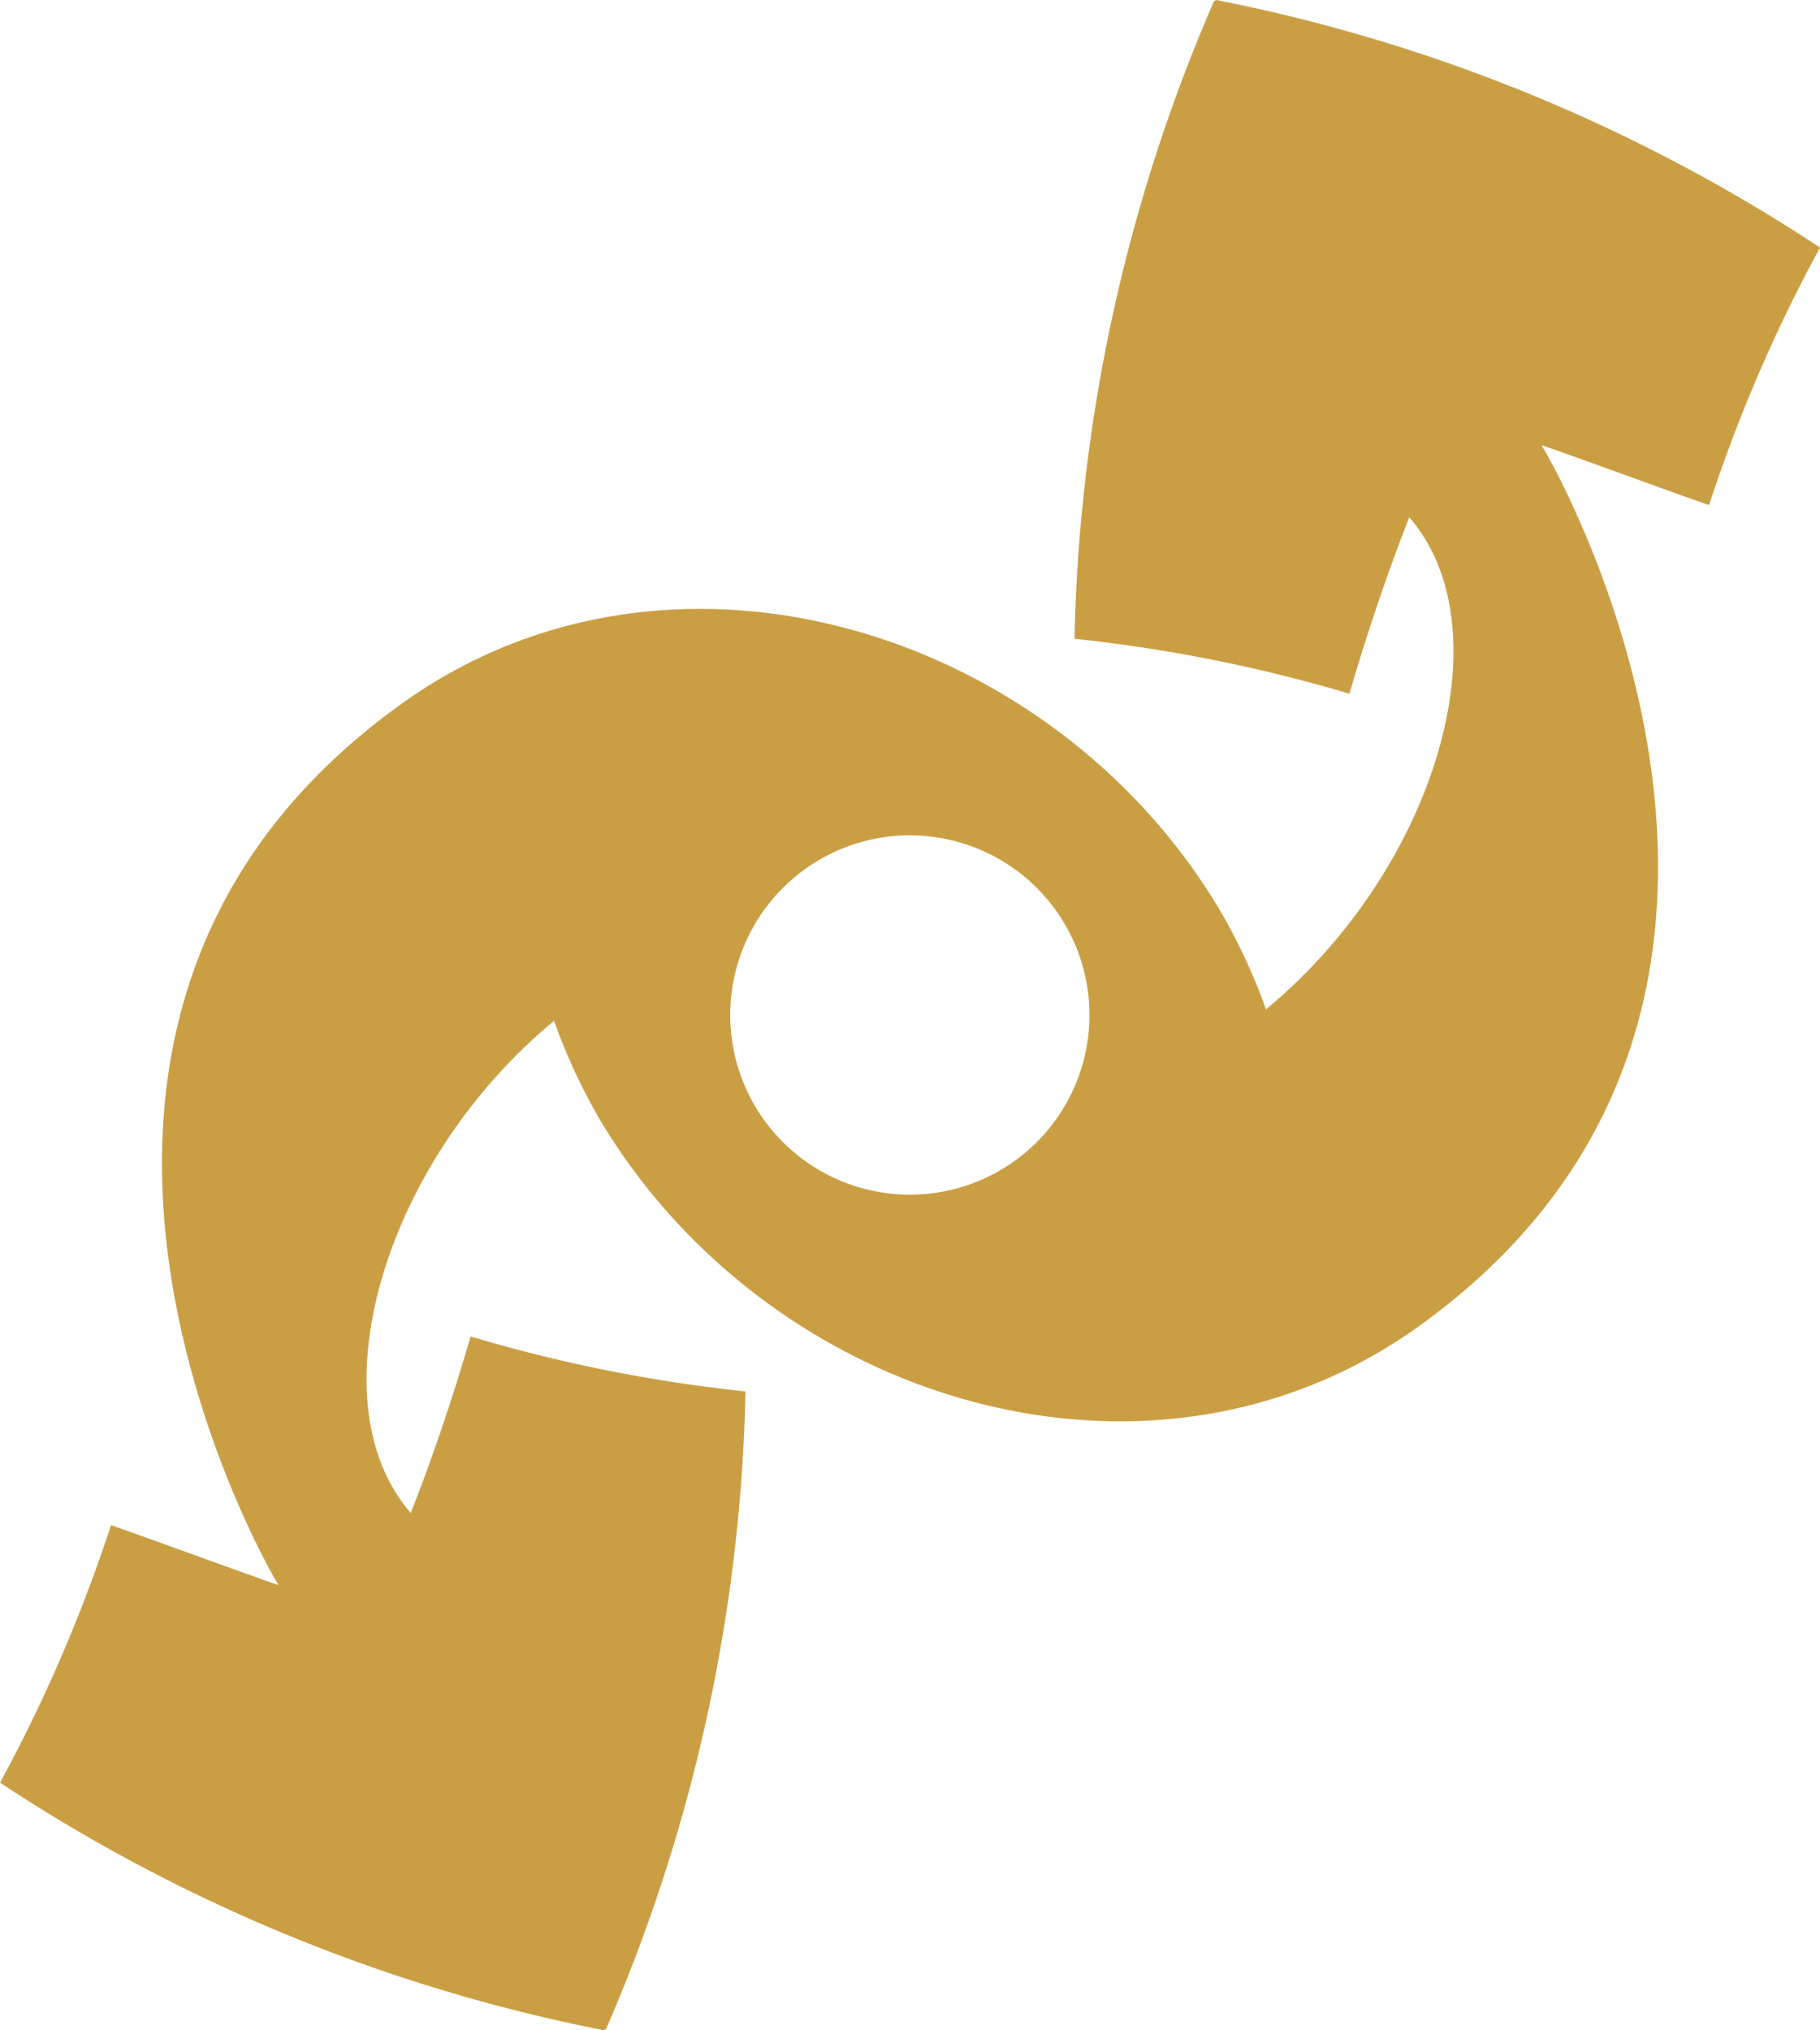 <svg xmlns="http://www.w3.org/2000/svg" width="52.487" height="58.536" viewBox="0 0 52.487 58.536">
  <path id="trade_icon" data-name="trade icon" d="M400.054,1014.329a48.591,48.591,0,0,0-17.412-7.138l-.065.035a48.6,48.6,0,0,0-4.022,18.384,43.905,43.905,0,0,1,7.929,1.584c.224-.77.457-1.525.709-2.273.306-.927.63-1.826.978-2.716.013-.033.025-.069.038-.1,2.816,3.25.756,10.15-4.131,14.189a17.235,17.235,0,0,0-1.333-2.863c-4.869-8.158-15.865-11.488-23.588-5.954-12.946,9.275-3.8,25.077-3.557,25.416-.283-.079-4.077-1.47-4.832-1.724a44.4,44.4,0,0,1-3.2,7.424,48.572,48.572,0,0,0,17.41,7.138l.067-.035a48.611,48.611,0,0,0,4.021-18.385,43.625,43.625,0,0,1-7.927-1.584c-.226.769-.457,1.527-.709,2.274-.306.927-.63,1.825-.978,2.715l-.04.1c-2.815-3.248-.756-10.15,4.133-14.189a17.036,17.036,0,0,0,1.331,2.863c4.87,8.158,15.867,11.488,23.59,5.956,12.945-9.276,3.795-25.077,3.557-25.416.283.077,4.076,1.47,4.832,1.724a44.147,44.147,0,0,1,3.2-7.424M373.8,1041.638a5.18,5.18,0,1,1,5.186-5.175,5.179,5.179,0,0,1-5.186,5.175" transform="translate(-347.567 -1007.191)" fill="#ca9f44"/>
</svg>
